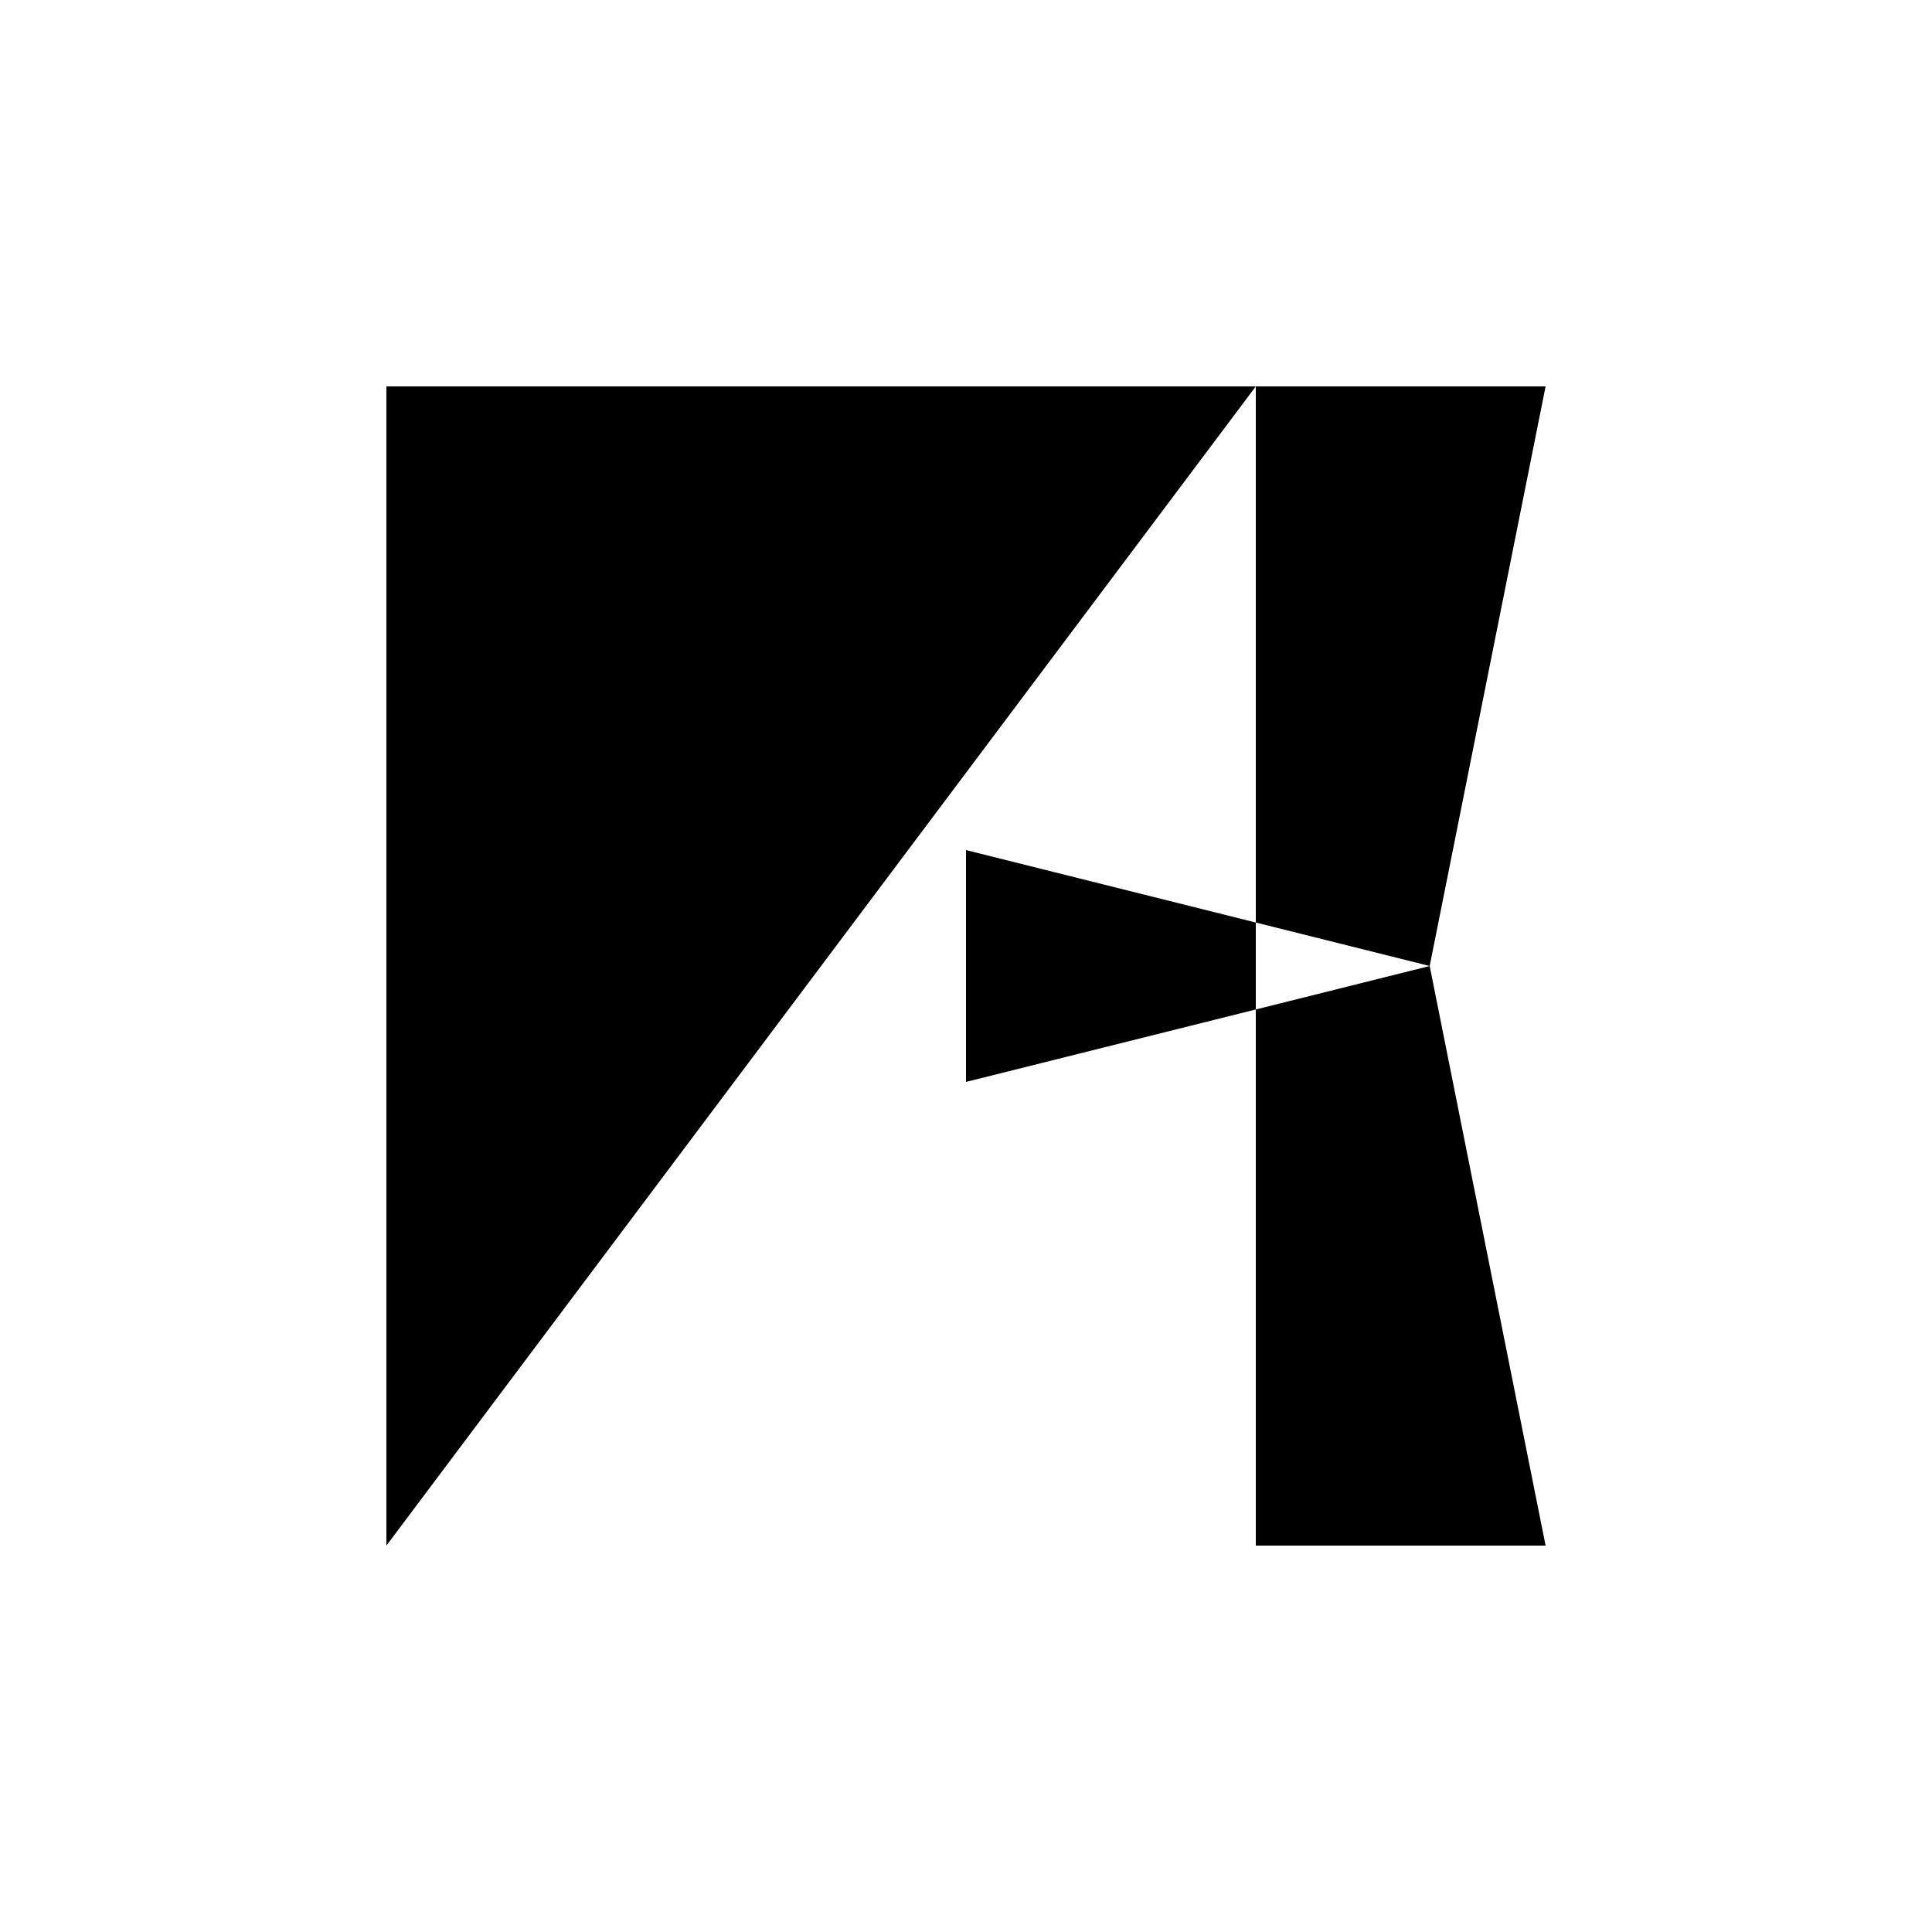 <svg xmlns="http://www.w3.org/2000/svg" viewBox="-100 -100 500 500"><path style="fill:#000000" fill-rule="evenodd" d="M 0,0 75,0 225,0 300,0 270,150 300,300 225,300 225,161.25 270,150 225,138.75 225,161.25 150,180 150,120 225,138.75 225,0 0,300 0,0 M 75,0 75,300"/></svg>
